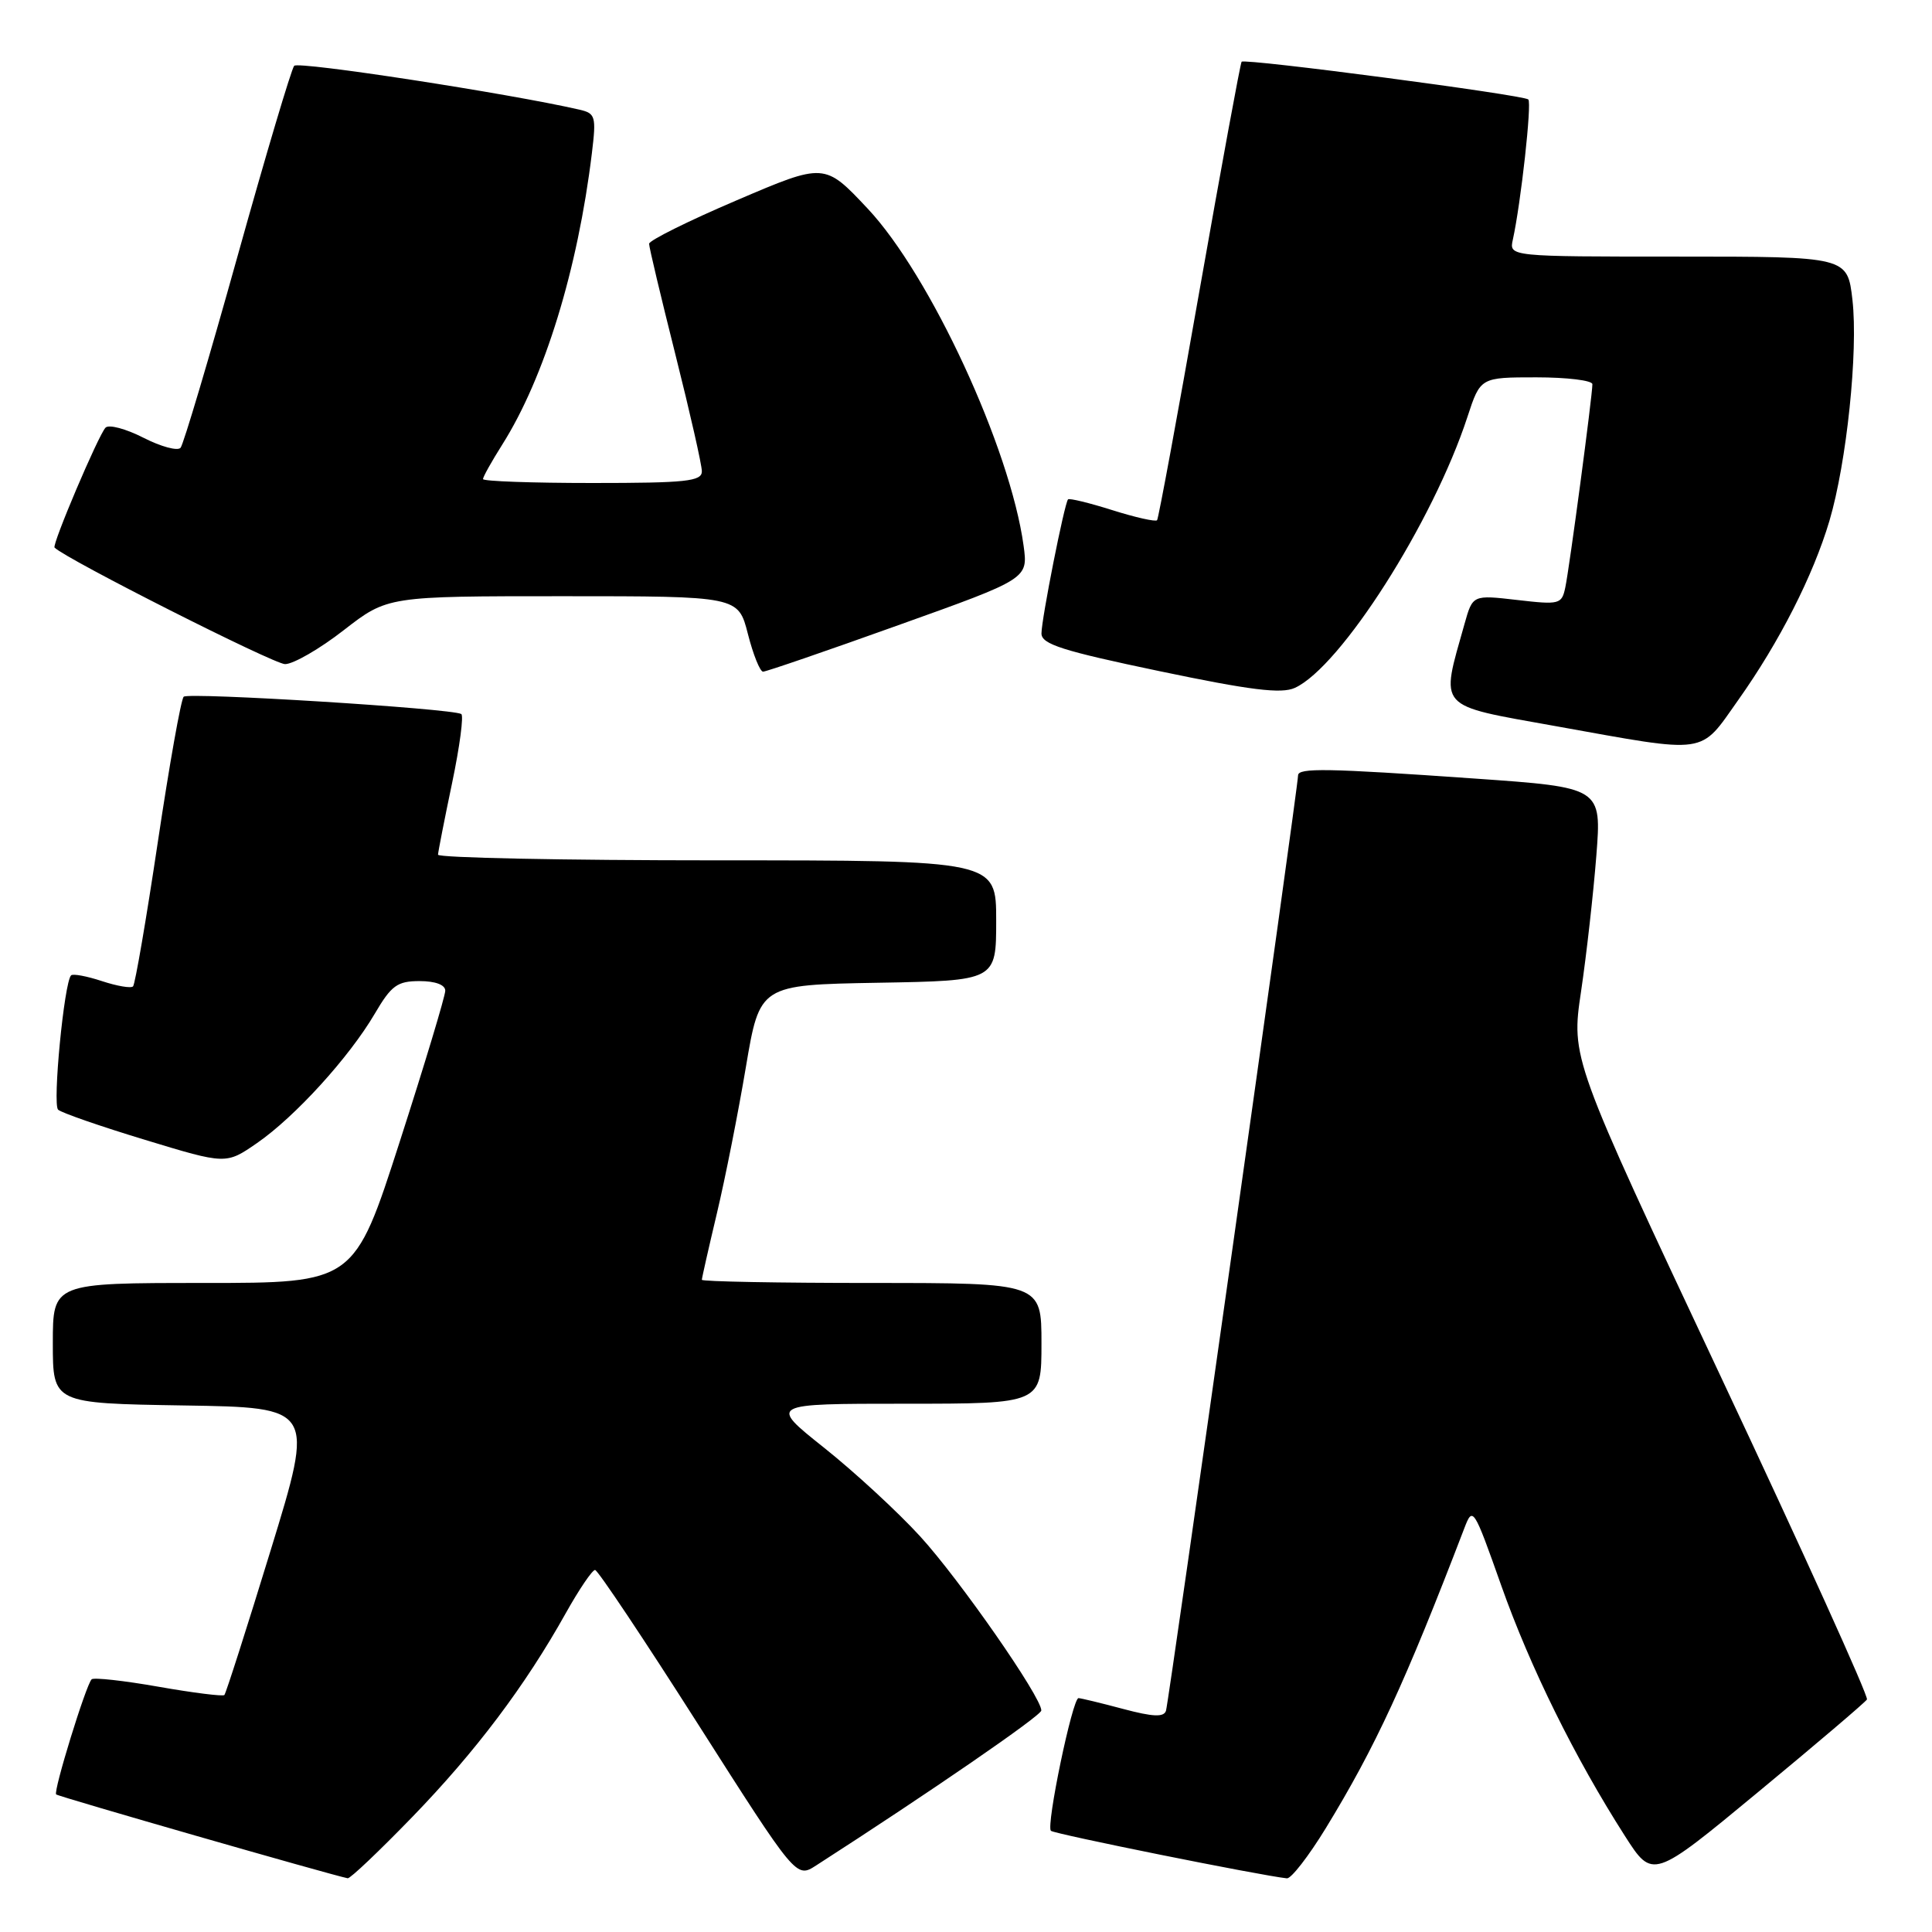 <?xml version="1.0" encoding="UTF-8" standalone="no"?>
<!DOCTYPE svg PUBLIC "-//W3C//DTD SVG 1.1//EN" "http://www.w3.org/Graphics/SVG/1.1/DTD/svg11.dtd" >
<svg xmlns="http://www.w3.org/2000/svg" xmlns:xlink="http://www.w3.org/1999/xlink" version="1.1" viewBox="0 0 256 256">
 <g >
 <path fill="currentColor"
d=" M 54.64 240.75 C 63.02 232.10 69.58 223.40 74.97 213.75 C 76.74 210.59 78.49 208.01 78.85 208.03 C 79.21 208.04 85.35 217.24 92.50 228.47 C 105.50 248.88 105.50 248.88 108.13 247.19 C 123.13 237.54 137.96 227.34 137.98 226.65 C 138.02 224.91 127.15 209.29 121.92 203.57 C 118.94 200.31 113.21 195.03 109.18 191.82 C 101.87 186.00 101.87 186.00 119.93 186.00 C 138.00 186.00 138.00 186.00 138.00 178.00 C 138.00 170.00 138.00 170.00 115.50 170.00 C 103.12 170.00 93.00 169.81 93.00 169.58 C 93.00 169.35 93.90 165.37 95.00 160.74 C 96.10 156.12 97.82 147.42 98.83 141.41 C 100.67 130.50 100.67 130.50 116.34 130.22 C 132.00 129.95 132.00 129.95 132.00 121.97 C 132.00 114.00 132.00 114.00 95.00 114.00 C 74.65 114.00 58.02 113.66 58.04 113.25 C 58.06 112.84 58.90 108.55 59.91 103.73 C 60.92 98.91 61.46 94.80 61.12 94.61 C 59.81 93.87 24.96 91.71 24.34 92.32 C 23.98 92.68 22.44 101.35 20.91 111.59 C 19.38 121.83 17.90 130.43 17.63 130.70 C 17.36 130.98 15.50 130.66 13.50 130.00 C 11.50 129.34 9.67 129.00 9.42 129.24 C 8.50 130.16 6.94 146.33 7.70 147.04 C 8.14 147.45 13.33 149.25 19.23 151.04 C 29.95 154.30 29.95 154.30 34.06 151.46 C 39.12 147.96 46.28 140.08 49.66 134.32 C 51.86 130.57 52.64 130.00 55.60 130.00 C 57.68 130.00 59.00 130.49 59.00 131.27 C 59.00 131.97 56.29 140.97 52.97 151.27 C 46.94 170.00 46.94 170.00 26.97 170.00 C 7.00 170.00 7.00 170.00 7.00 177.98 C 7.00 185.95 7.00 185.95 24.34 186.23 C 41.67 186.50 41.67 186.50 35.88 205.37 C 32.70 215.74 29.93 224.40 29.73 224.60 C 29.53 224.80 25.60 224.31 21.00 223.50 C 16.40 222.69 12.41 222.25 12.14 222.52 C 11.38 223.29 7.04 237.37 7.44 237.77 C 7.71 238.05 43.68 248.39 46.07 248.88 C 46.39 248.95 50.24 245.29 54.64 240.75 Z  M 175.67 242.25 C 182.25 231.48 186.19 222.95 194.03 202.50 C 195.15 199.57 195.26 199.74 198.93 210.11 C 202.75 220.91 208.68 232.91 215.30 243.26 C 218.99 249.02 218.99 249.02 232.97 237.45 C 240.66 231.09 247.15 225.57 247.38 225.19 C 247.62 224.81 238.89 205.54 227.99 182.36 C 208.18 140.22 208.18 140.22 209.50 131.36 C 210.22 126.49 211.13 118.41 211.52 113.42 C 212.23 104.34 212.23 104.34 195.37 103.16 C 175.83 101.79 172.00 101.72 172.00 102.75 C 172.01 104.19 154.88 225.51 154.50 226.68 C 154.22 227.56 152.79 227.50 148.81 226.44 C 145.89 225.66 143.23 225.02 142.91 225.01 C 142.11 225.00 138.59 241.92 139.25 242.59 C 139.68 243.01 166.88 248.49 170.52 248.89 C 171.08 248.95 173.40 245.96 175.67 242.25 Z  M 230.33 92.75 C 235.77 85.08 240.25 76.28 242.41 69.01 C 244.69 61.31 246.23 46.57 245.46 39.75 C 244.80 34.00 244.80 34.00 222.38 34.00 C 199.96 34.00 199.96 34.00 200.46 31.75 C 201.53 26.88 202.99 13.66 202.51 13.18 C 201.91 12.58 164.94 7.71 164.52 8.18 C 164.36 8.36 161.85 22.00 158.94 38.50 C 156.04 55.00 153.51 68.69 153.32 68.93 C 153.13 69.16 150.47 68.57 147.40 67.60 C 144.33 66.63 141.69 65.99 141.52 66.17 C 141.04 66.70 138.00 82.04 138.00 83.94 C 138.00 85.36 140.77 86.24 153.63 88.93 C 165.71 91.46 169.78 91.96 171.57 91.15 C 177.64 88.38 189.88 69.18 194.44 55.25 C 196.16 50.00 196.16 50.00 203.58 50.00 C 207.66 50.00 211.00 50.41 211.00 50.91 C 211.00 52.43 207.95 75.33 207.41 77.84 C 206.94 80.08 206.64 80.15 201.03 79.50 C 195.14 78.82 195.14 78.82 194.06 82.66 C 190.85 94.09 190.19 93.35 206.15 96.22 C 226.56 99.88 225.13 100.09 230.33 92.75 Z  M 119.03 82.84 C 136.23 76.69 136.23 76.69 135.63 72.30 C 133.86 59.38 123.25 36.45 114.97 27.64 C 109.26 21.56 109.26 21.56 97.64 26.53 C 91.24 29.26 86.01 31.86 86.01 32.30 C 86.00 32.74 87.58 39.36 89.50 47.00 C 91.42 54.64 93.00 61.60 93.00 62.45 C 93.00 63.78 90.93 64.00 78.50 64.00 C 70.53 64.00 64.00 63.77 64.00 63.48 C 64.00 63.19 65.15 61.13 66.56 58.90 C 72.14 50.06 76.56 35.70 78.43 20.28 C 79.02 15.42 78.90 15.02 76.78 14.53 C 67.42 12.38 39.53 8.09 38.98 8.72 C 38.61 9.15 35.22 20.52 31.46 34.00 C 27.70 47.48 24.31 58.87 23.93 59.33 C 23.55 59.79 21.33 59.19 19.00 58.00 C 16.67 56.81 14.41 56.21 13.98 56.67 C 13.02 57.69 6.86 72.19 7.23 72.56 C 8.80 74.11 36.28 88.00 37.77 88.00 C 38.86 88.00 42.37 85.98 45.55 83.50 C 51.35 79.00 51.35 79.00 74.58 79.00 C 97.82 79.00 97.82 79.00 99.10 84.00 C 99.80 86.75 100.71 89.00 101.11 89.00 C 101.51 89.00 109.58 86.23 119.03 82.84 Z "/>
</g>
</svg>